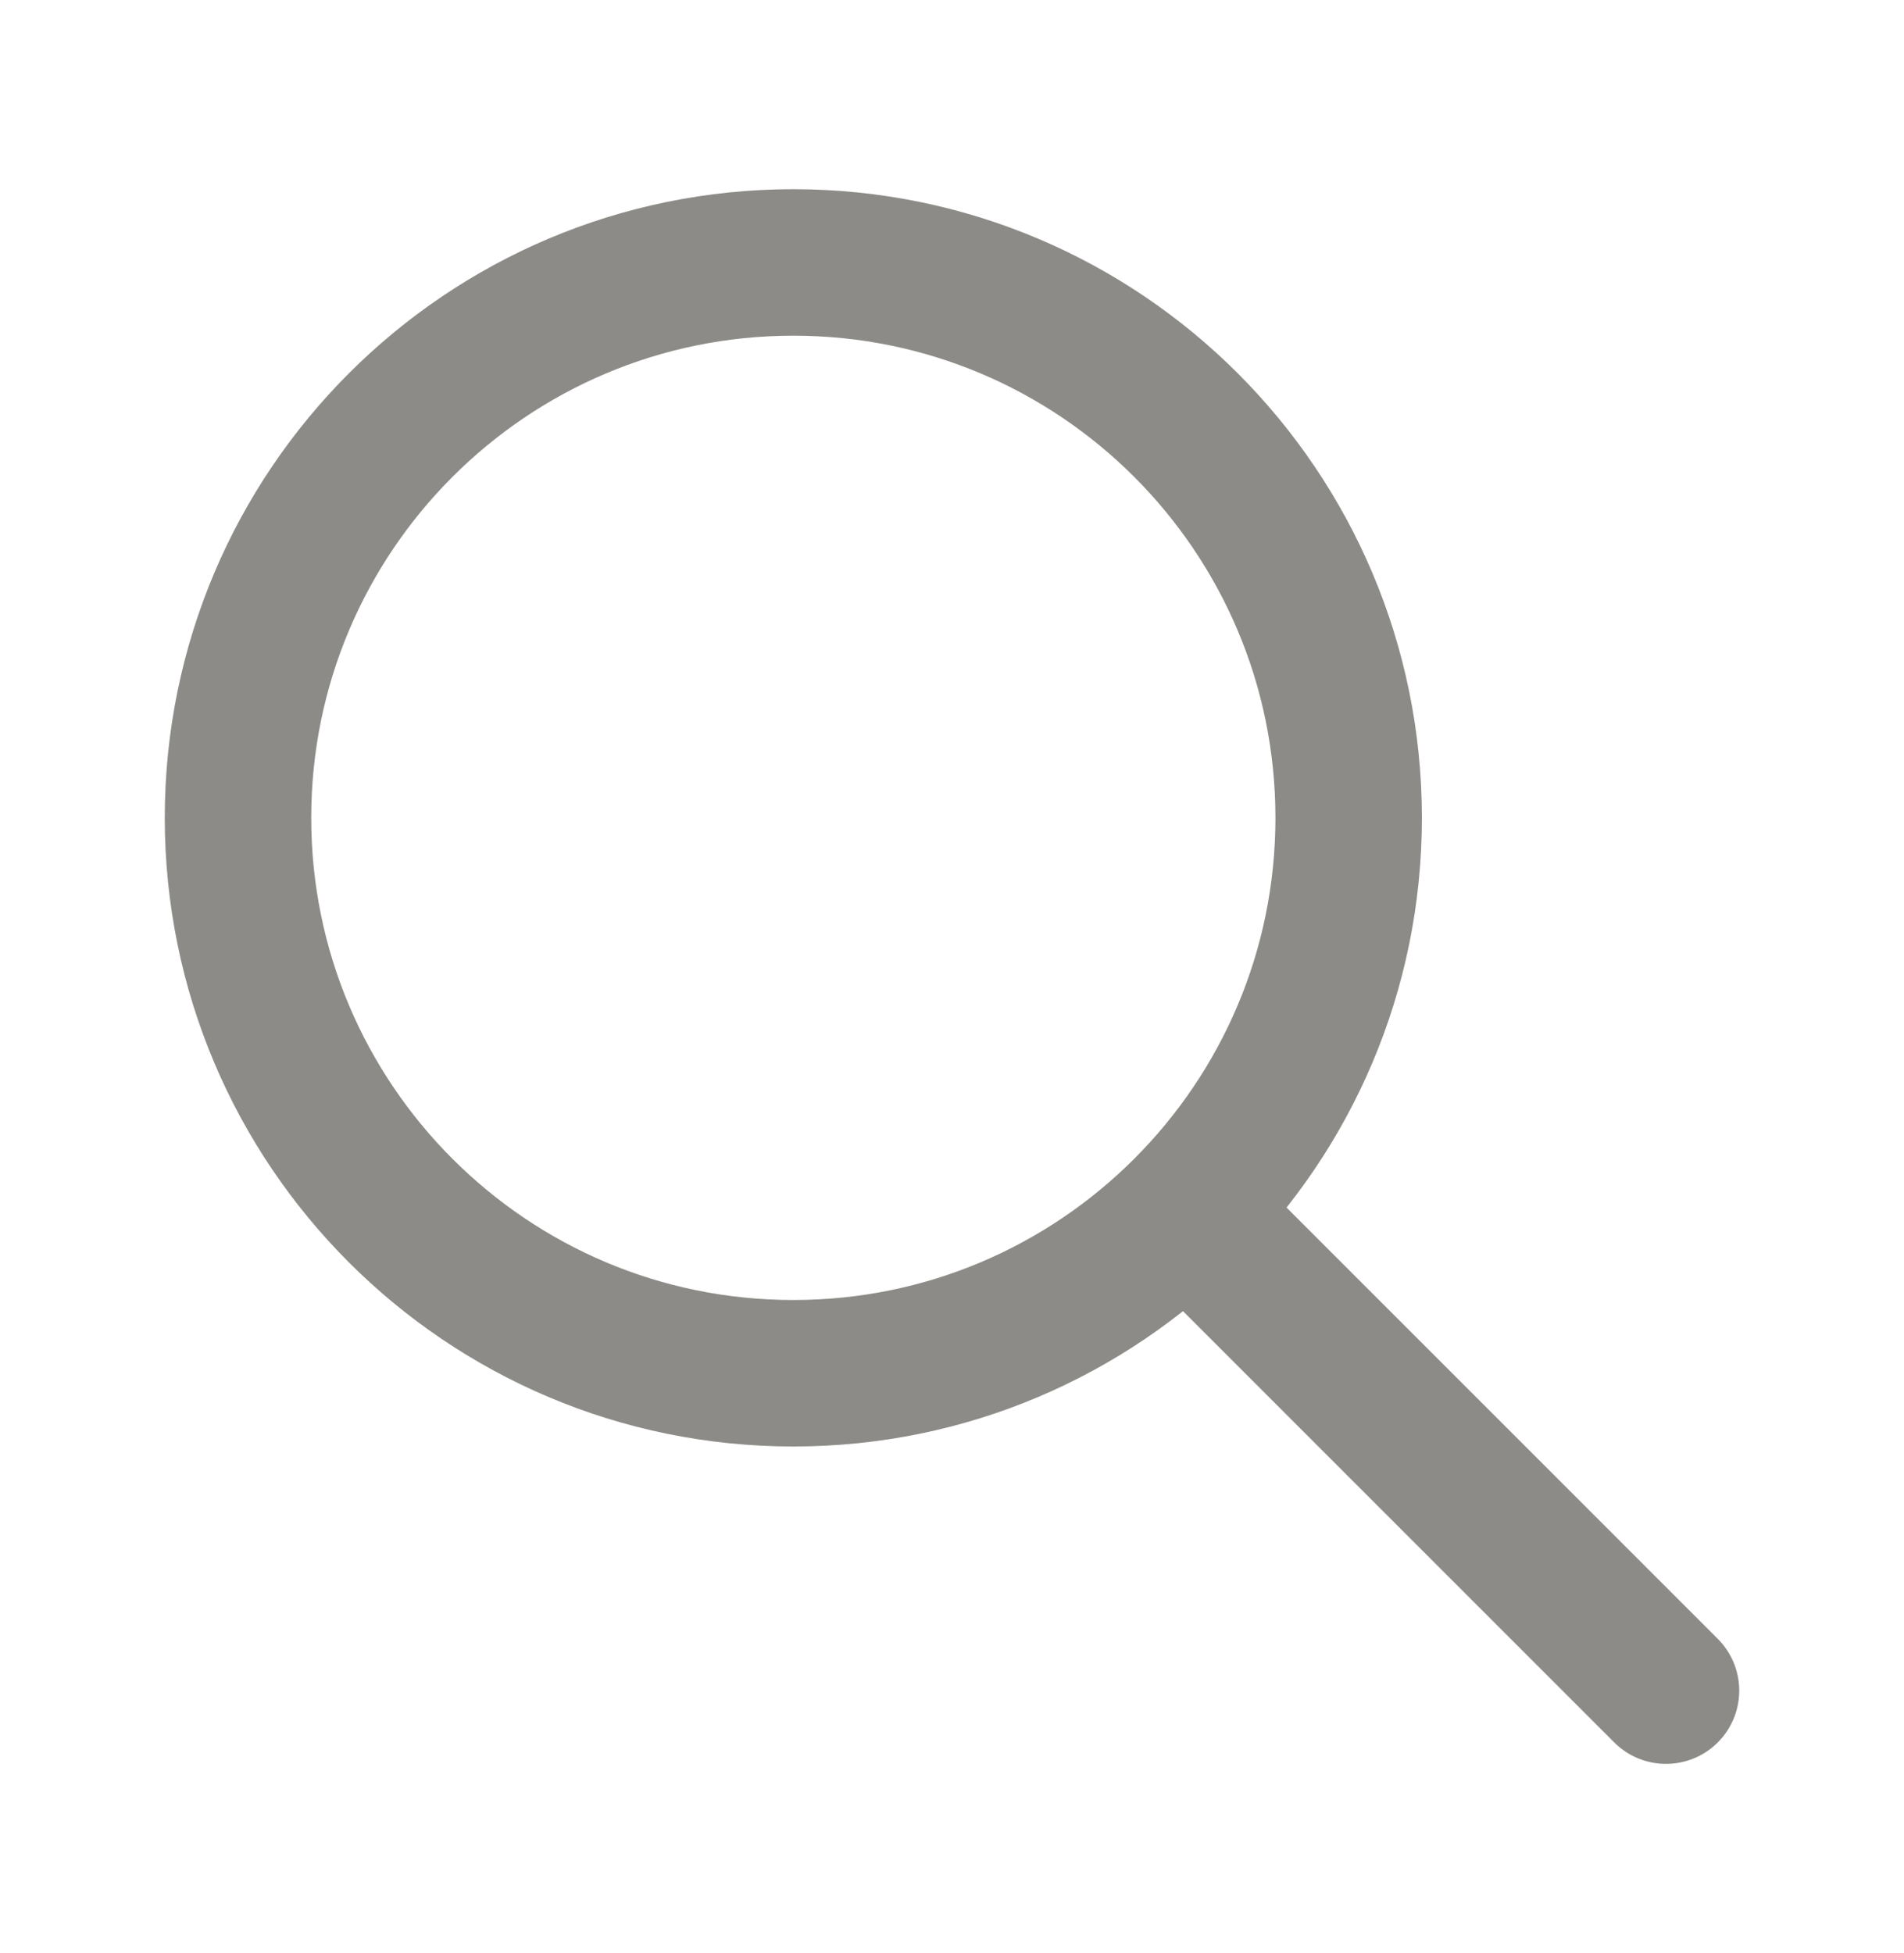 <svg width="39" height="40" viewBox="0 0 39 40" fill="none" xmlns="http://www.w3.org/2000/svg">
<path d="M24.375 24.875L34.125 34.625M16.25 28.125C9.968 28.125 4.875 23.032 4.875 16.75C4.875 10.468 9.968 5.375 16.25 5.375C22.532 5.375 27.625 10.468 27.625 16.75C27.625 23.032 22.532 28.125 16.25 28.125Z" stroke="#8C8B87" stroke-width="3" stroke-linecap="round" stroke-linejoin="round"/>
</svg>
